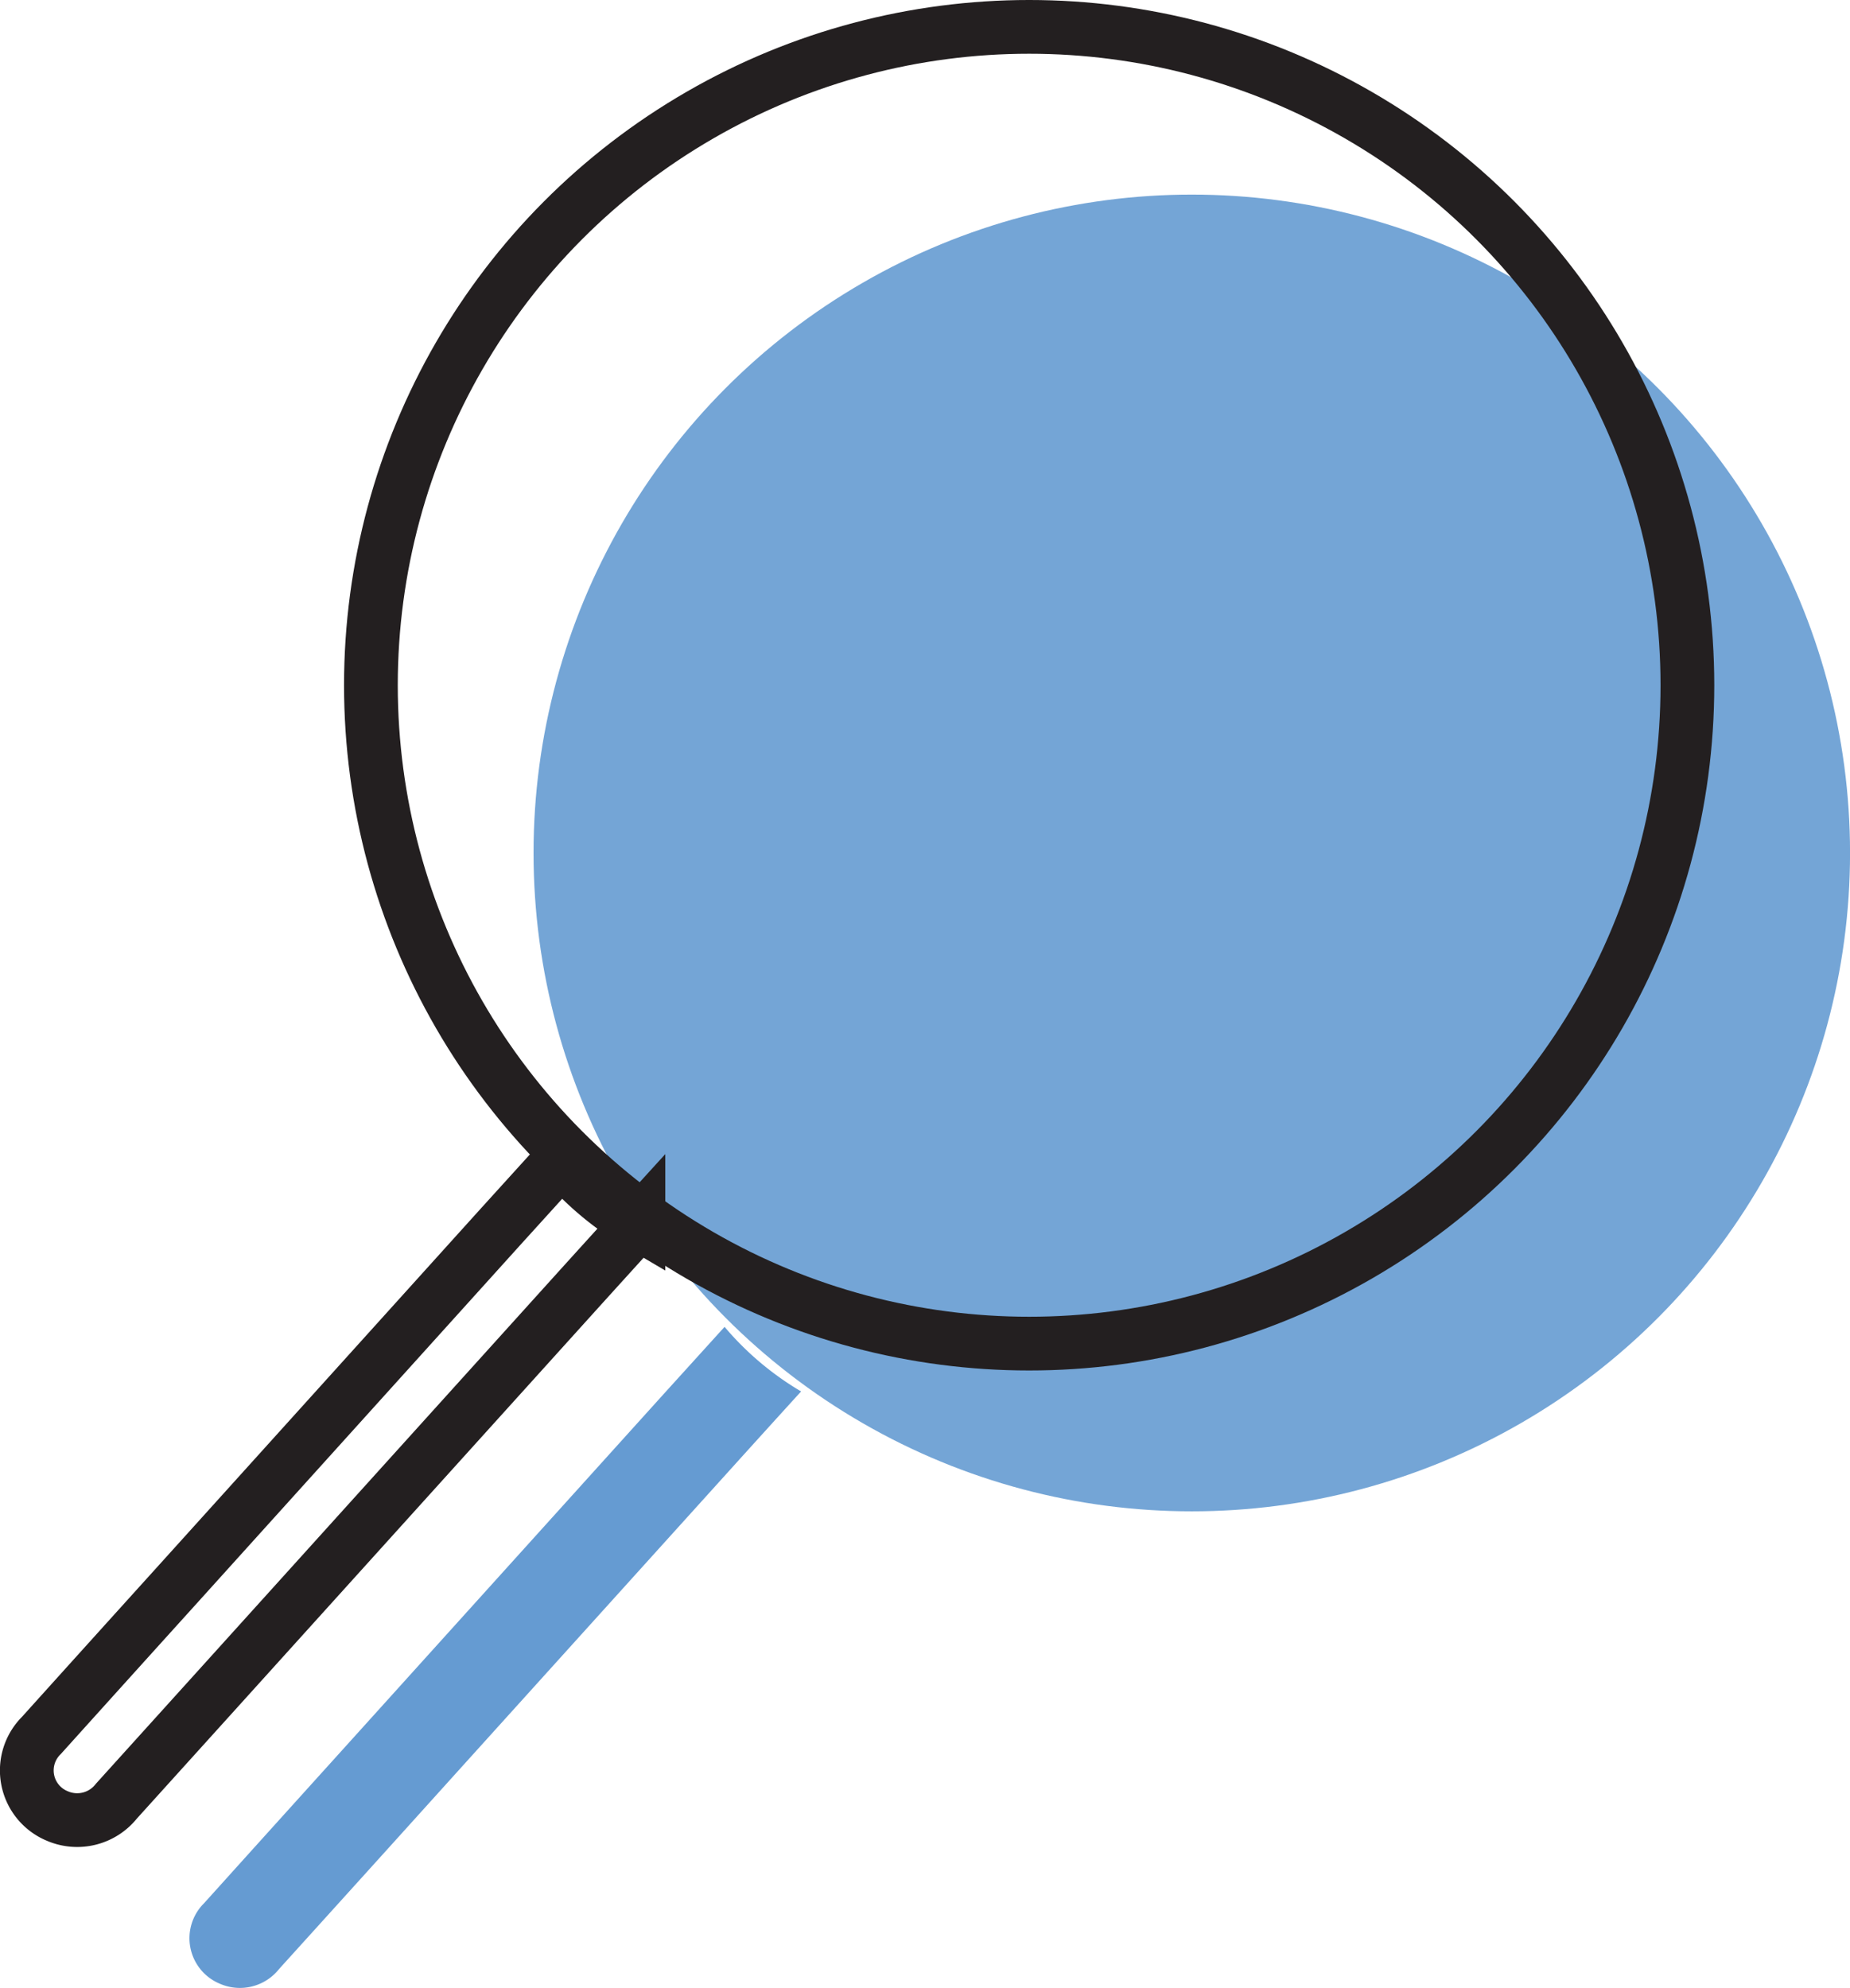 <svg xmlns="http://www.w3.org/2000/svg" viewBox="0 0 41.314 44.387"><title>Asset 15</title><g id="Layer_2" data-name="Layer 2"><g id="Layer_1-2" data-name="Layer 1"><circle cx="26.615" cy="19.045" r="14.7" style="fill:#659bd2;opacity:0.9"/><path d="M16.181,29.626,14.8,31.149,7.525,39.206q-1.484,1.642-2.966,3.287a1.1,1.1,0,0,0,.352,1.8,1.116,1.116,0,0,0,1.322-.33q1.952-2.155,3.9-4.315l6.295-6.968q.731-.809,1.462-1.612A6.7,6.7,0,0,1,16.181,29.626Z" style="fill:#659bd2"/><circle cx="22.983" cy="15.3" r="14.7" style="fill:none;stroke:#231f20;stroke-miterlimit:10;stroke-width:1.2px"/><path d="M12.549,25.88,11.17,27.4,3.893,35.46Q2.41,37.1.926,38.747a1.1,1.1,0,0,0,.353,1.8A1.118,1.118,0,0,0,2.6,40.215q1.95-2.157,3.9-4.316l6.294-6.967q.732-.81,1.463-1.613A6.676,6.676,0,0,1,12.549,25.88Z" style="fill:none;stroke:#231f20;stroke-miterlimit:10;stroke-width:1.2px"/></g></g></svg>